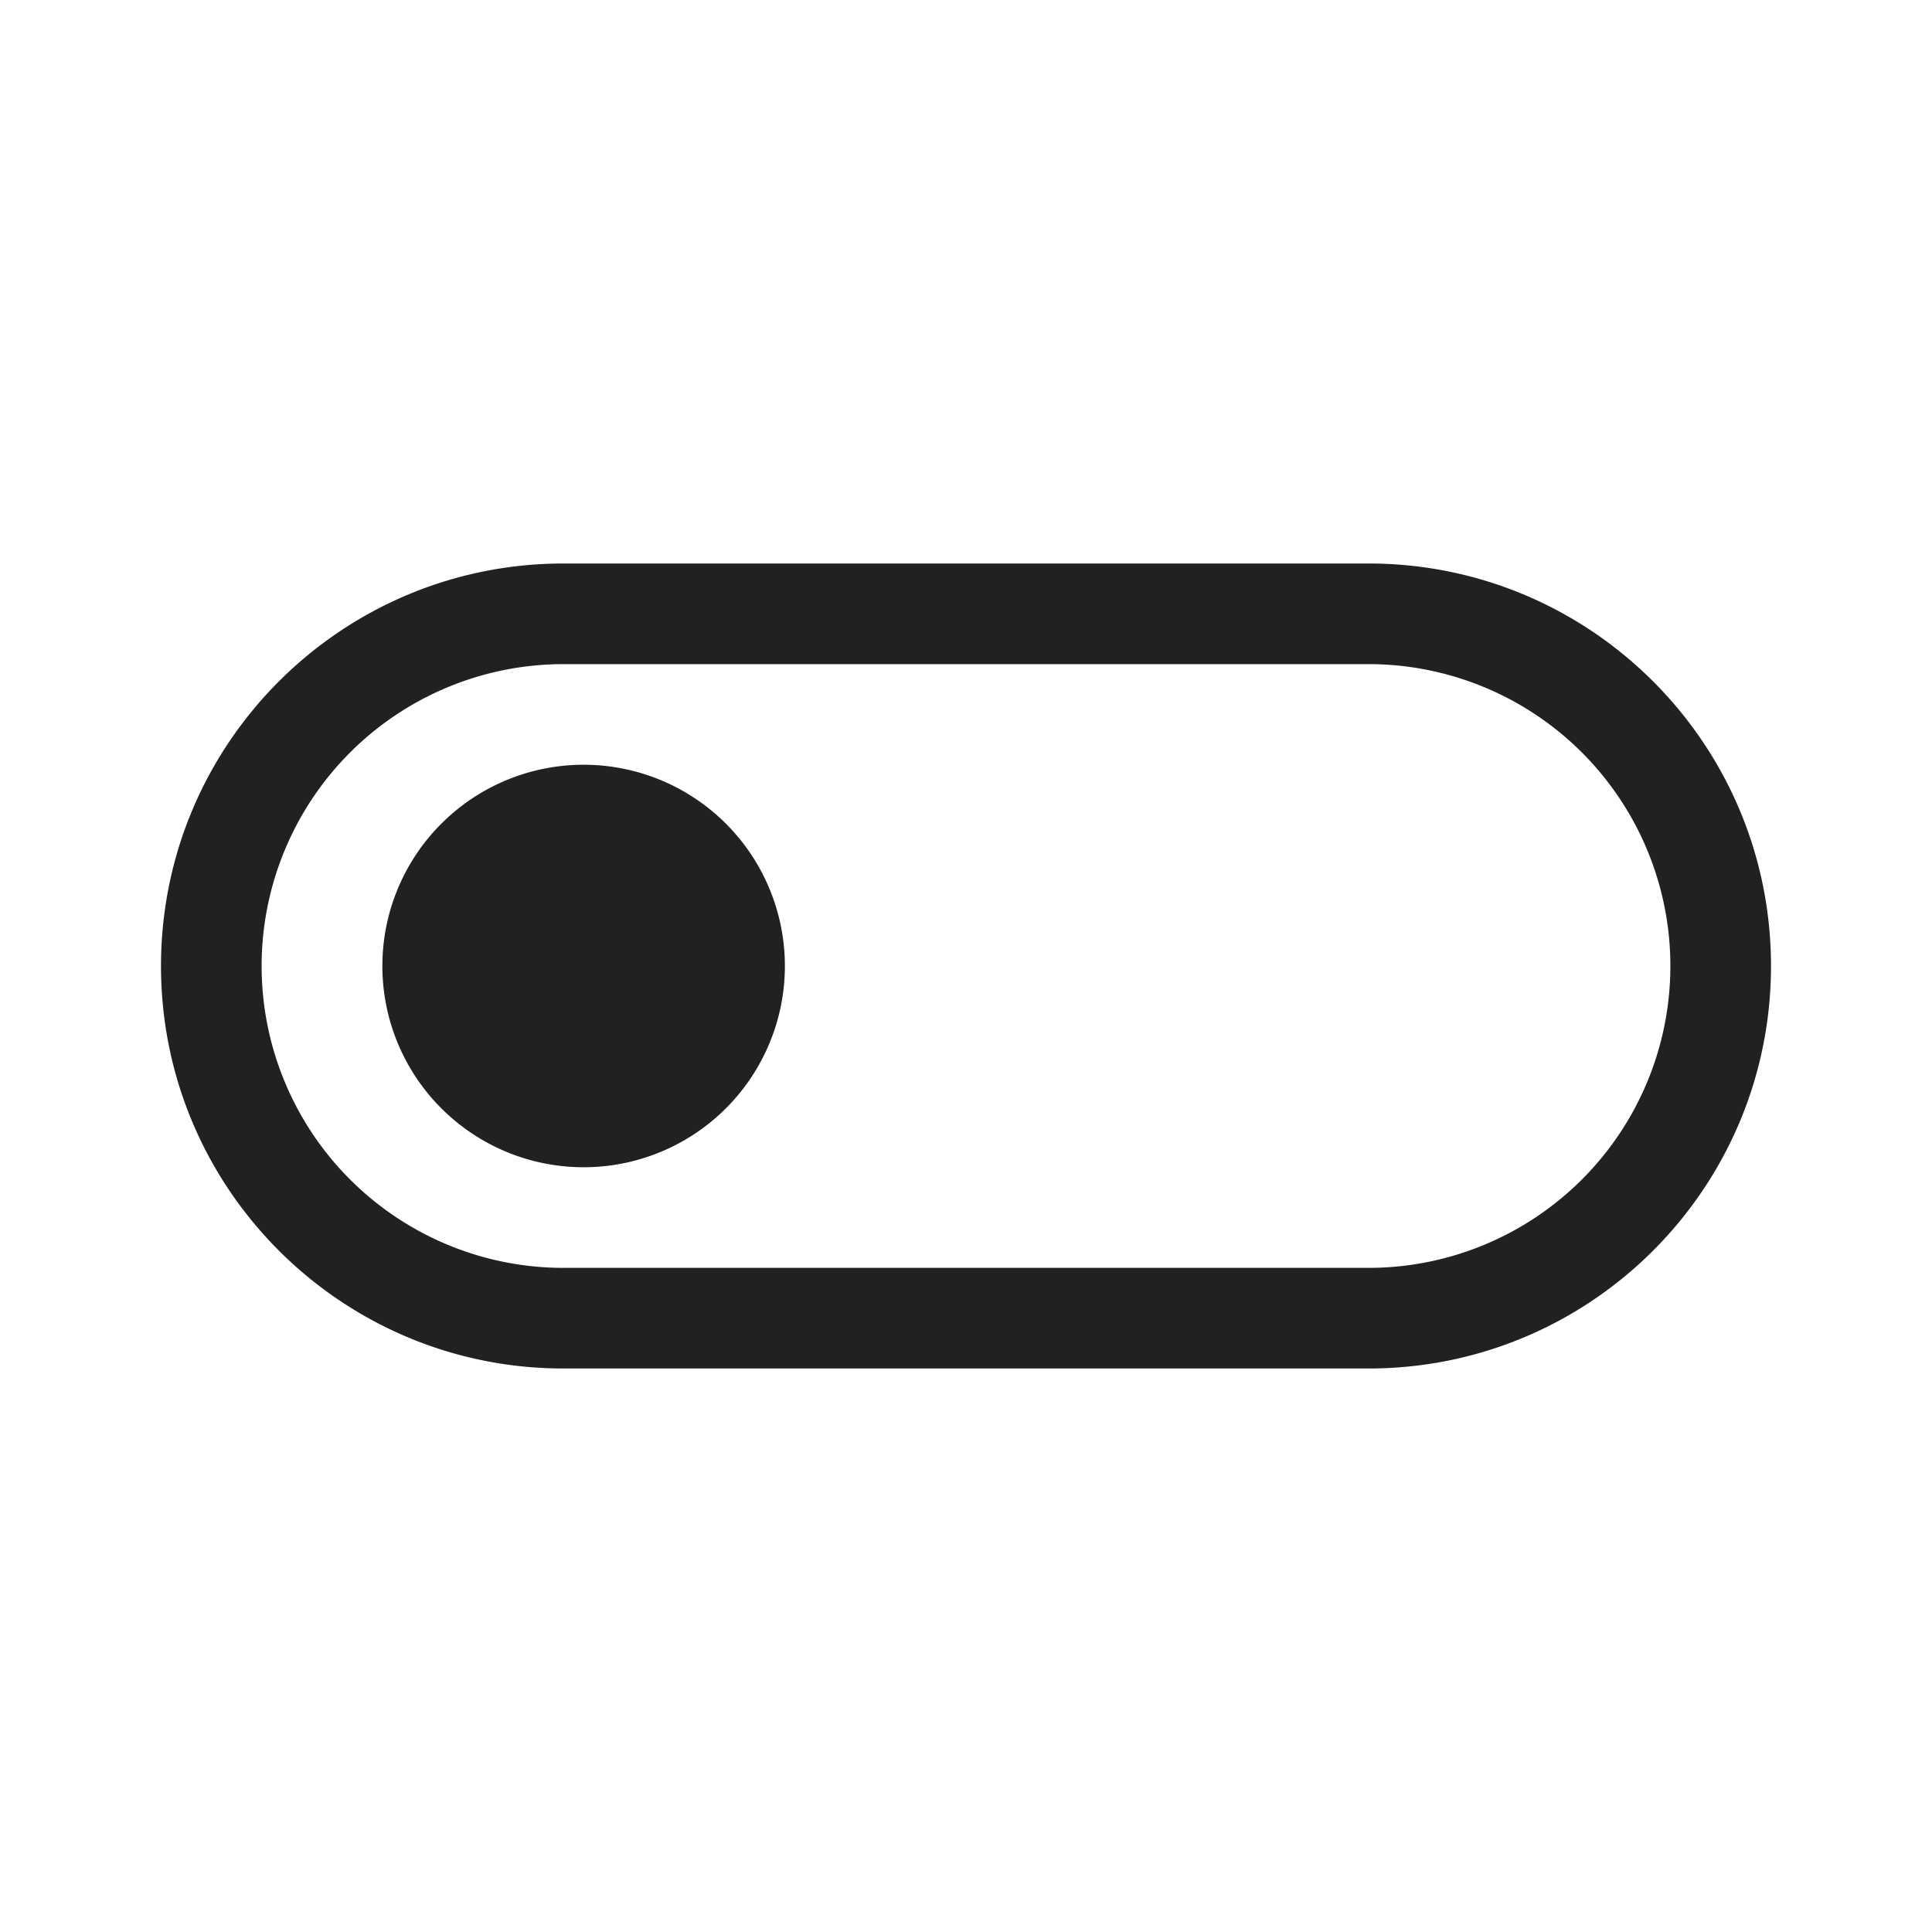 <svg viewBox="0 0 48 48" fill="none" xmlns="http://www.w3.org/2000/svg" height="1em" width="1em">
  <path d="M9.5 24a5 5 0 1 1 10 0 5 5 0 0 1-10 0ZM4 24c0-5.523 4.477-10 10-10h20c5.523 0 10 4.477 10 10s-4.477 10-10 10H14C8.477 34 4 29.523 4 24Zm10-7.5a7.5 7.5 0 0 0 0 15h20a7.5 7.5 0 0 0 0-15H14Z" fill="#212121"/>
</svg>
